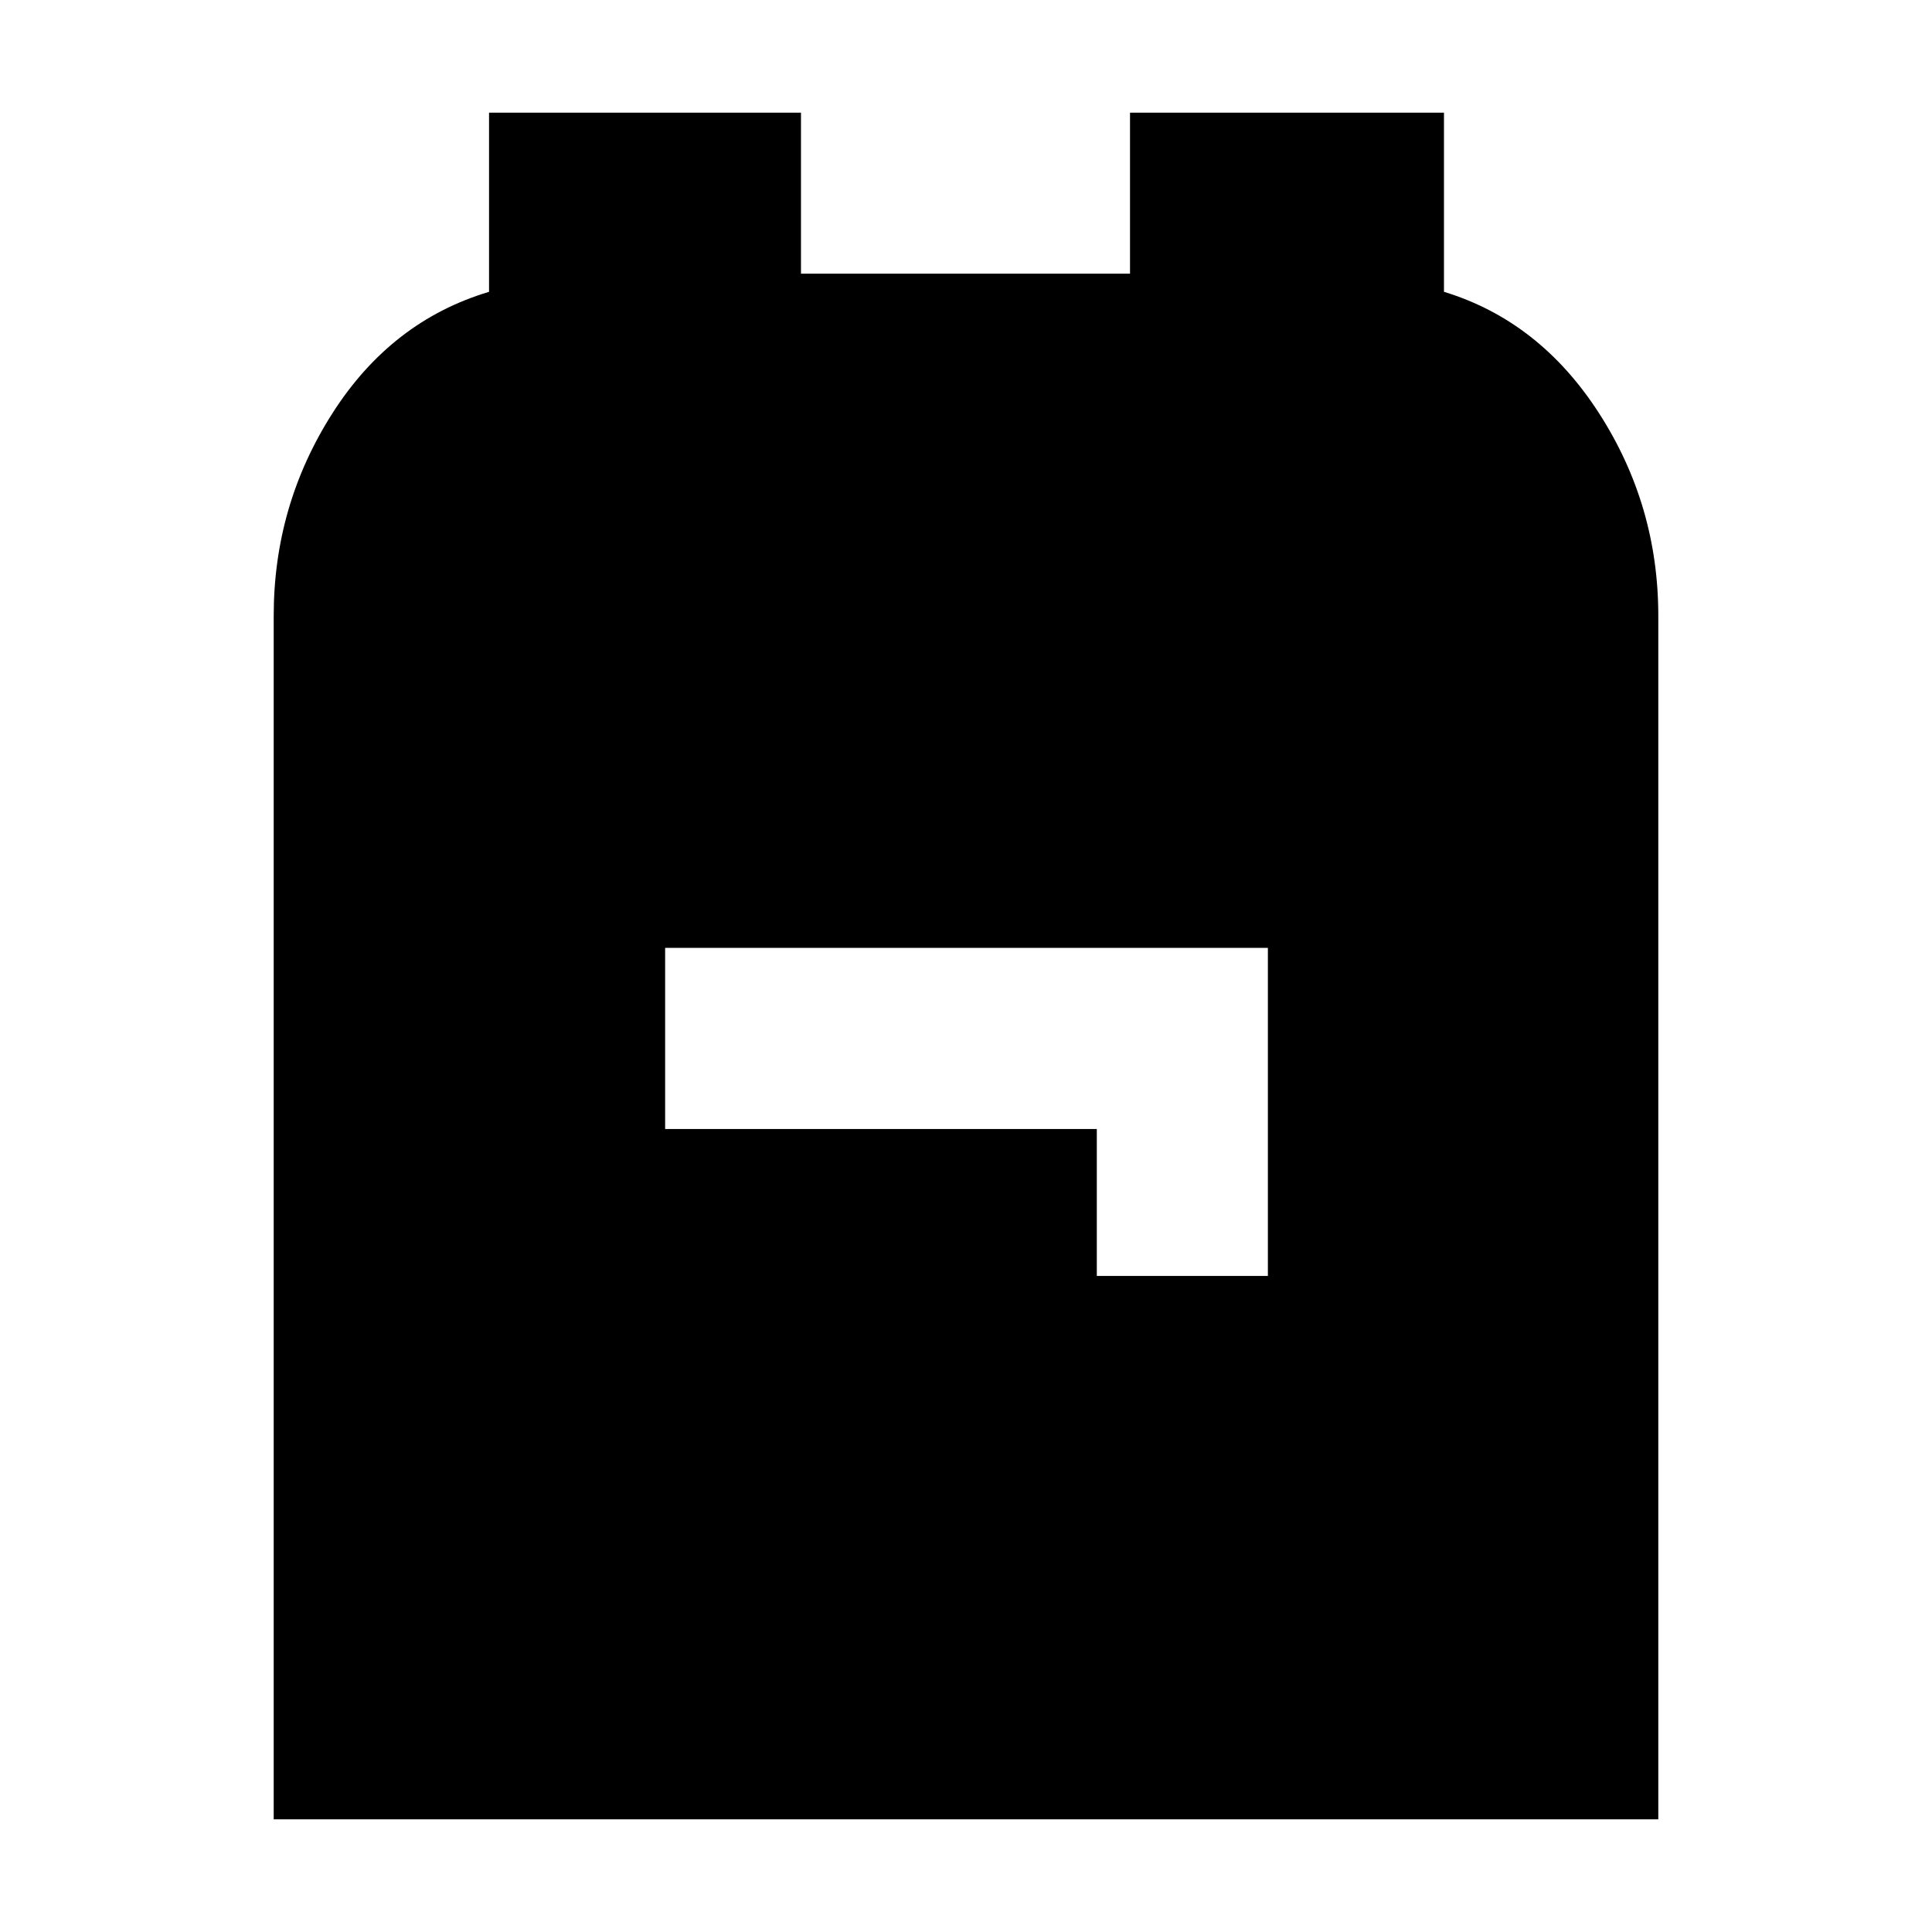 <svg xmlns="http://www.w3.org/2000/svg" height="24" viewBox="0 -960 960 960" width="24"><path d="M136-56v-598q0-55 29.25-100.75T243-814.99V-904h155v80h163.5v-80h156v89q47.5 14.5 77 60.25T824-654v598H136Zm409-270h85v-163H330.5v90H545v73Z"/></svg>